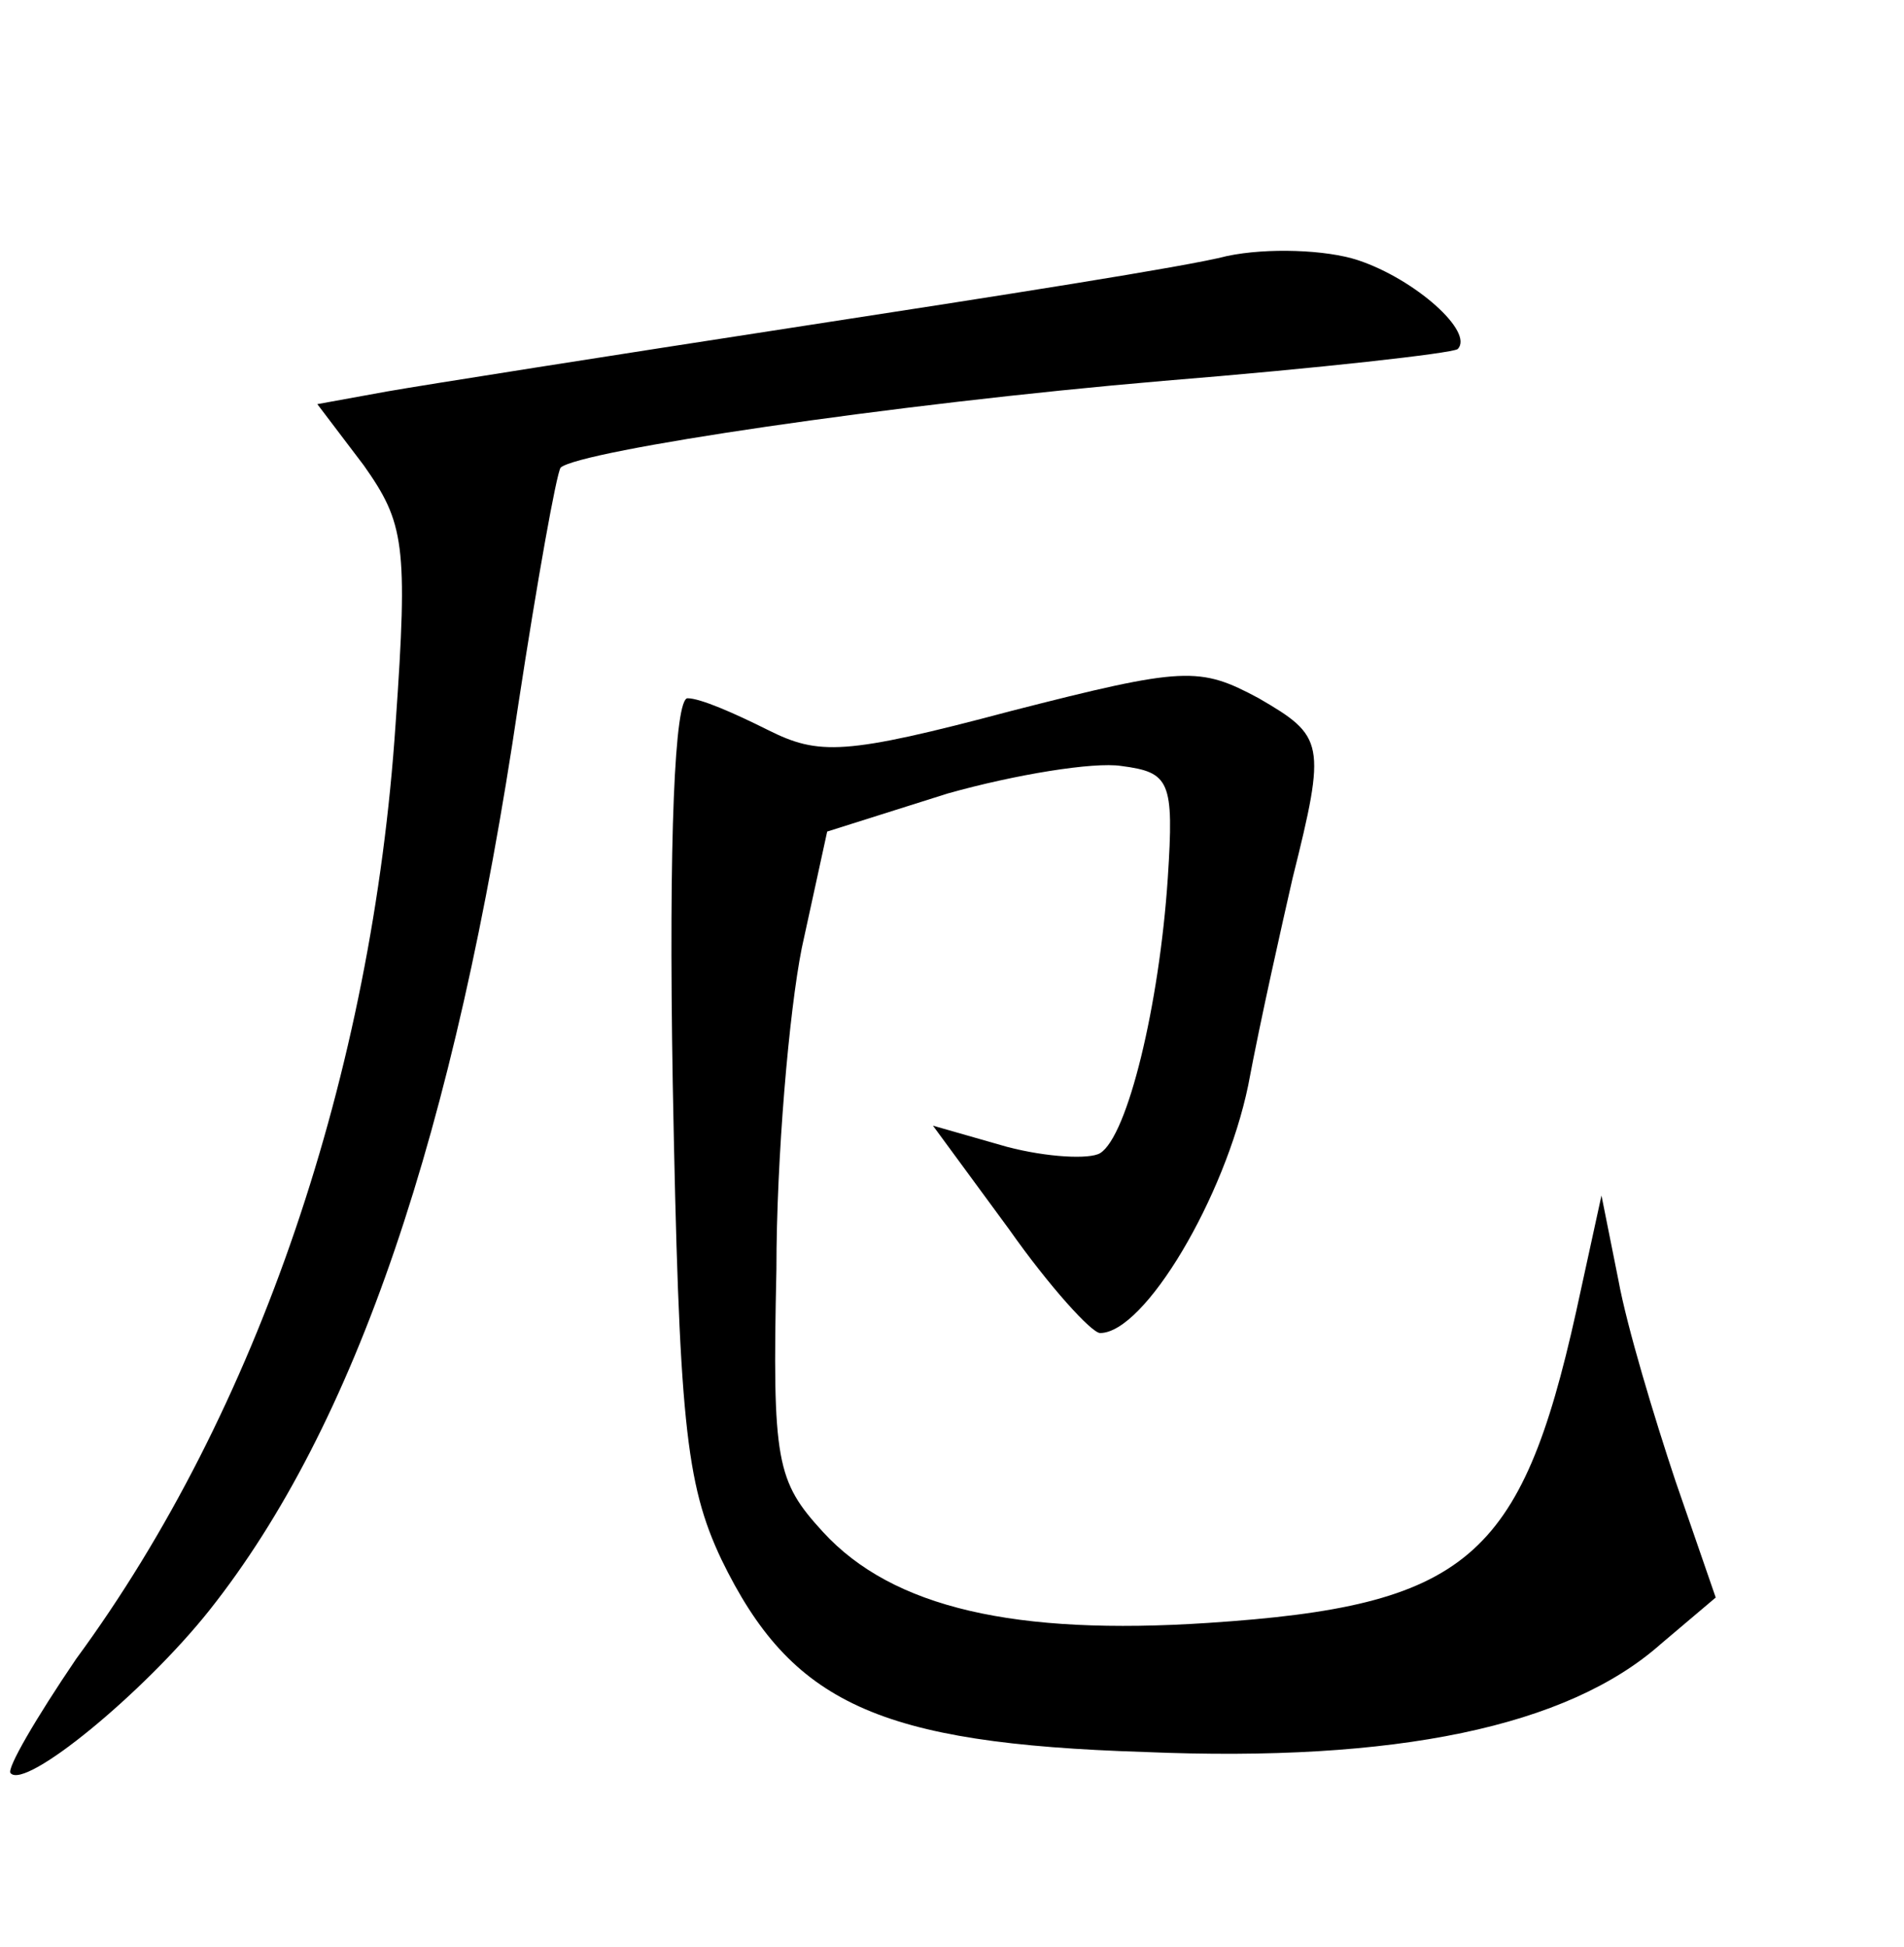 <?xml version="1.0" standalone="no"?>
<!DOCTYPE svg PUBLIC "-//W3C//DTD SVG 20010904//EN"
 "http://www.w3.org/TR/2001/REC-SVG-20010904/DTD/svg10.dtd">
<svg version="1.0" xmlns="http://www.w3.org/2000/svg"
 width="90pt" height="92pt" viewBox="0 0 90 92"
 preserveAspectRatio="xMidYMid meet">
<g transform="translate(0,92) scale(0.1,-0.1)"
fill="#000000" stroke="none">
<path d="M580 799 c-19 -5 -109 -19 -200 -33 -91 -14 -180 -28 -197 -31 l-33
-6 22 -29 c19 -27 21 -37 15 -122 -11 -165 -65 -325 -151 -442 -19 -28 -33
-52 -31 -54 7 -8 63 38 94 77 69 87 116 225 146 428 9 59 18 109 20 112 9 8
156 30 285 41 74 6 136 13 139 15 8 8 -20 33 -47 42 -15 5 -43 6 -62 2z"/>
<path d="M478 584 c-79 -21 -91 -21 -115 -9 -16 8 -32 15 -38 15 -6 0 -9 -65
-7 -182 3 -159 6 -189 23 -225 33 -68 74 -87 200 -91 119 -5 200 12 244 51
l26 22 -19 55 c-10 30 -23 73 -27 95 l-8 40 -12 -55 c-26 -117 -52 -139 -174
-147 -91 -6 -149 7 -182 43 -22 24 -24 33 -22 124 0 53 6 122 12 152 l12 55
57 18 c32 9 69 15 82 13 23 -3 25 -7 22 -53 -4 -60 -19 -122 -32 -130 -5 -3
-25 -2 -44 3 l-35 10 36 -49 c19 -27 39 -49 43 -49 21 0 59 64 70 117 6 32 16
76 21 98 16 64 15 67 -16 85 -28 15 -35 15 -117 -6z"/>
</g>
</svg>
